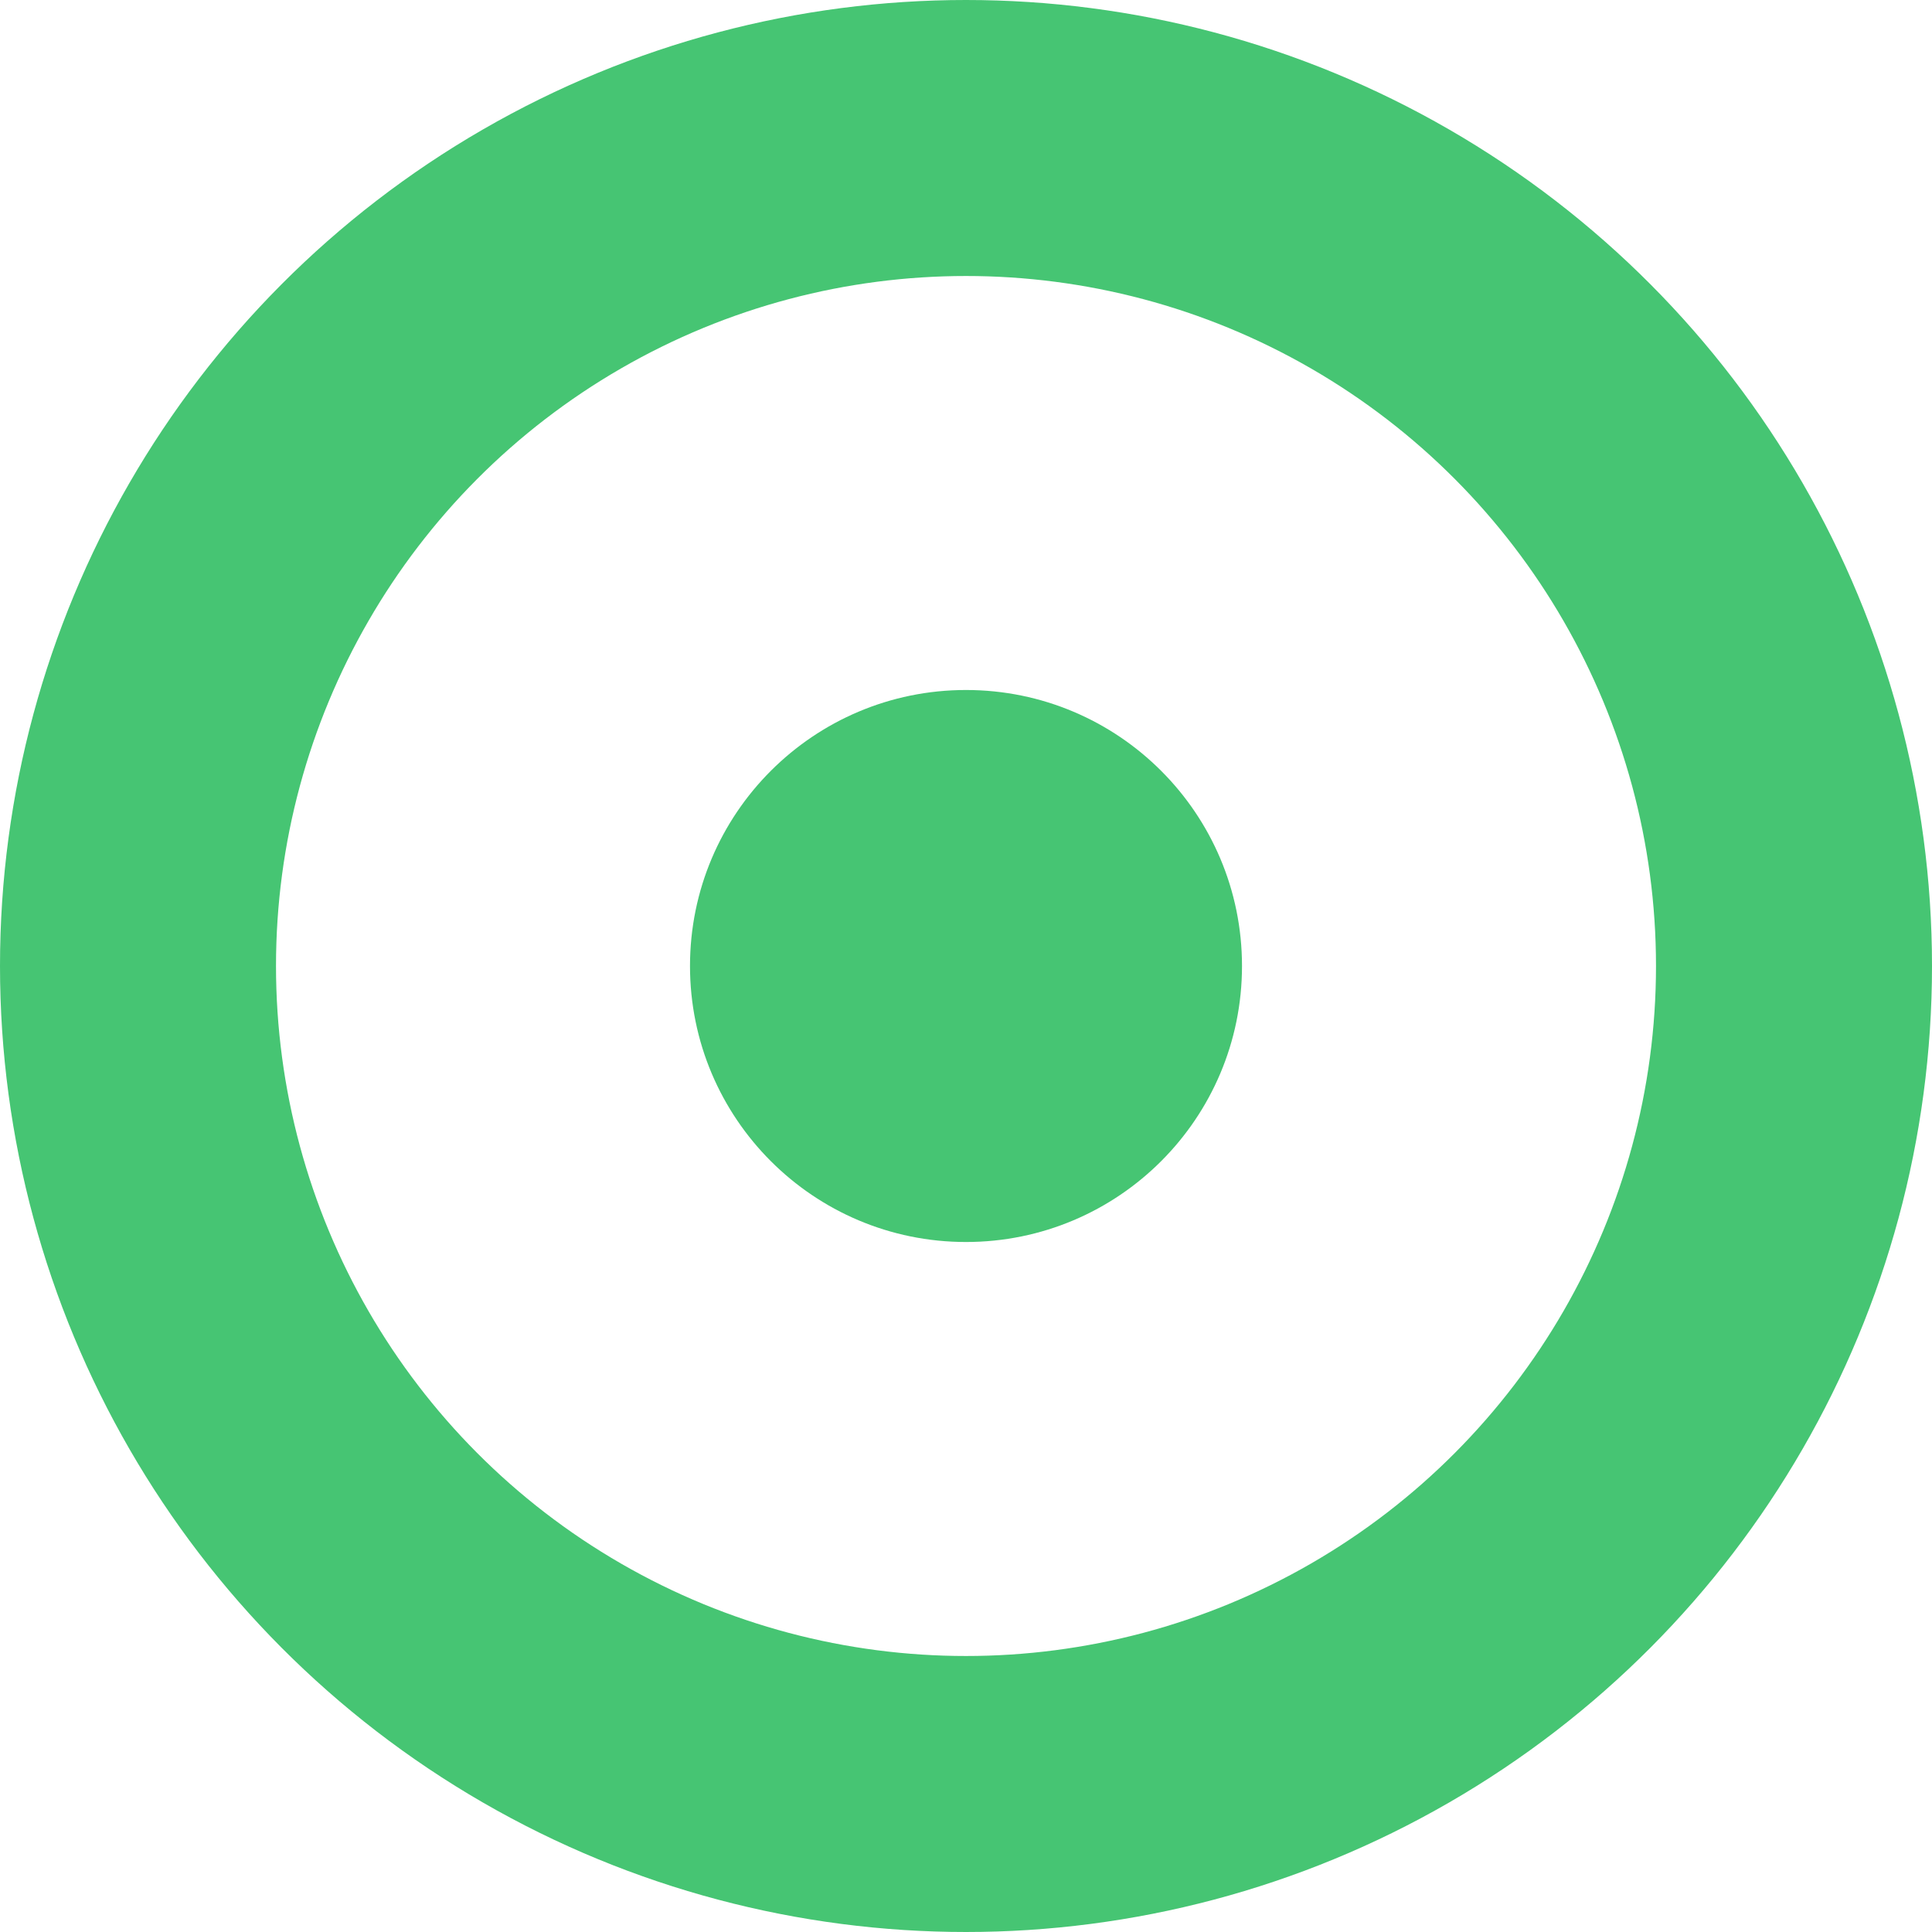<?xml version="1.0" encoding="UTF-8"?>
<svg width="14px" height="14px" viewBox="0 0 14 14" version="1.1" xmlns="http://www.w3.org/2000/svg" xmlns:xlink="http://www.w3.org/1999/xlink">
    <!-- Generator: Sketch 43.2 (39069) - http://www.bohemiancoding.com/sketch -->
    <title>green bullet</title>
    <desc>Created with Sketch.</desc>
    <defs></defs>
    <g id="Home" stroke="none" stroke-width="1" fill="none" fill-rule="evenodd">
        <g id="VER_Partners_Director" transform="translate(-522, -355)">
            <g id="CONTENT" transform="translate(0, 260)">
                <g id="МЫ" transform="translate(522, 27)">
                    <g id="green-bullet" transform="translate(1, 69)">
                        <g id="orange-bullet-copy-5">
                            <circle id="Oval-7" stroke="#46C573" stroke-width="2" cx="6" cy="6" r="6"></circle>
                            <circle id="Oval-7" fill="#46C573" cx="6" cy="6" r="2"></circle>
                        </g>
                    </g>
                </g>
            </g>
        </g>
    </g>
</svg>